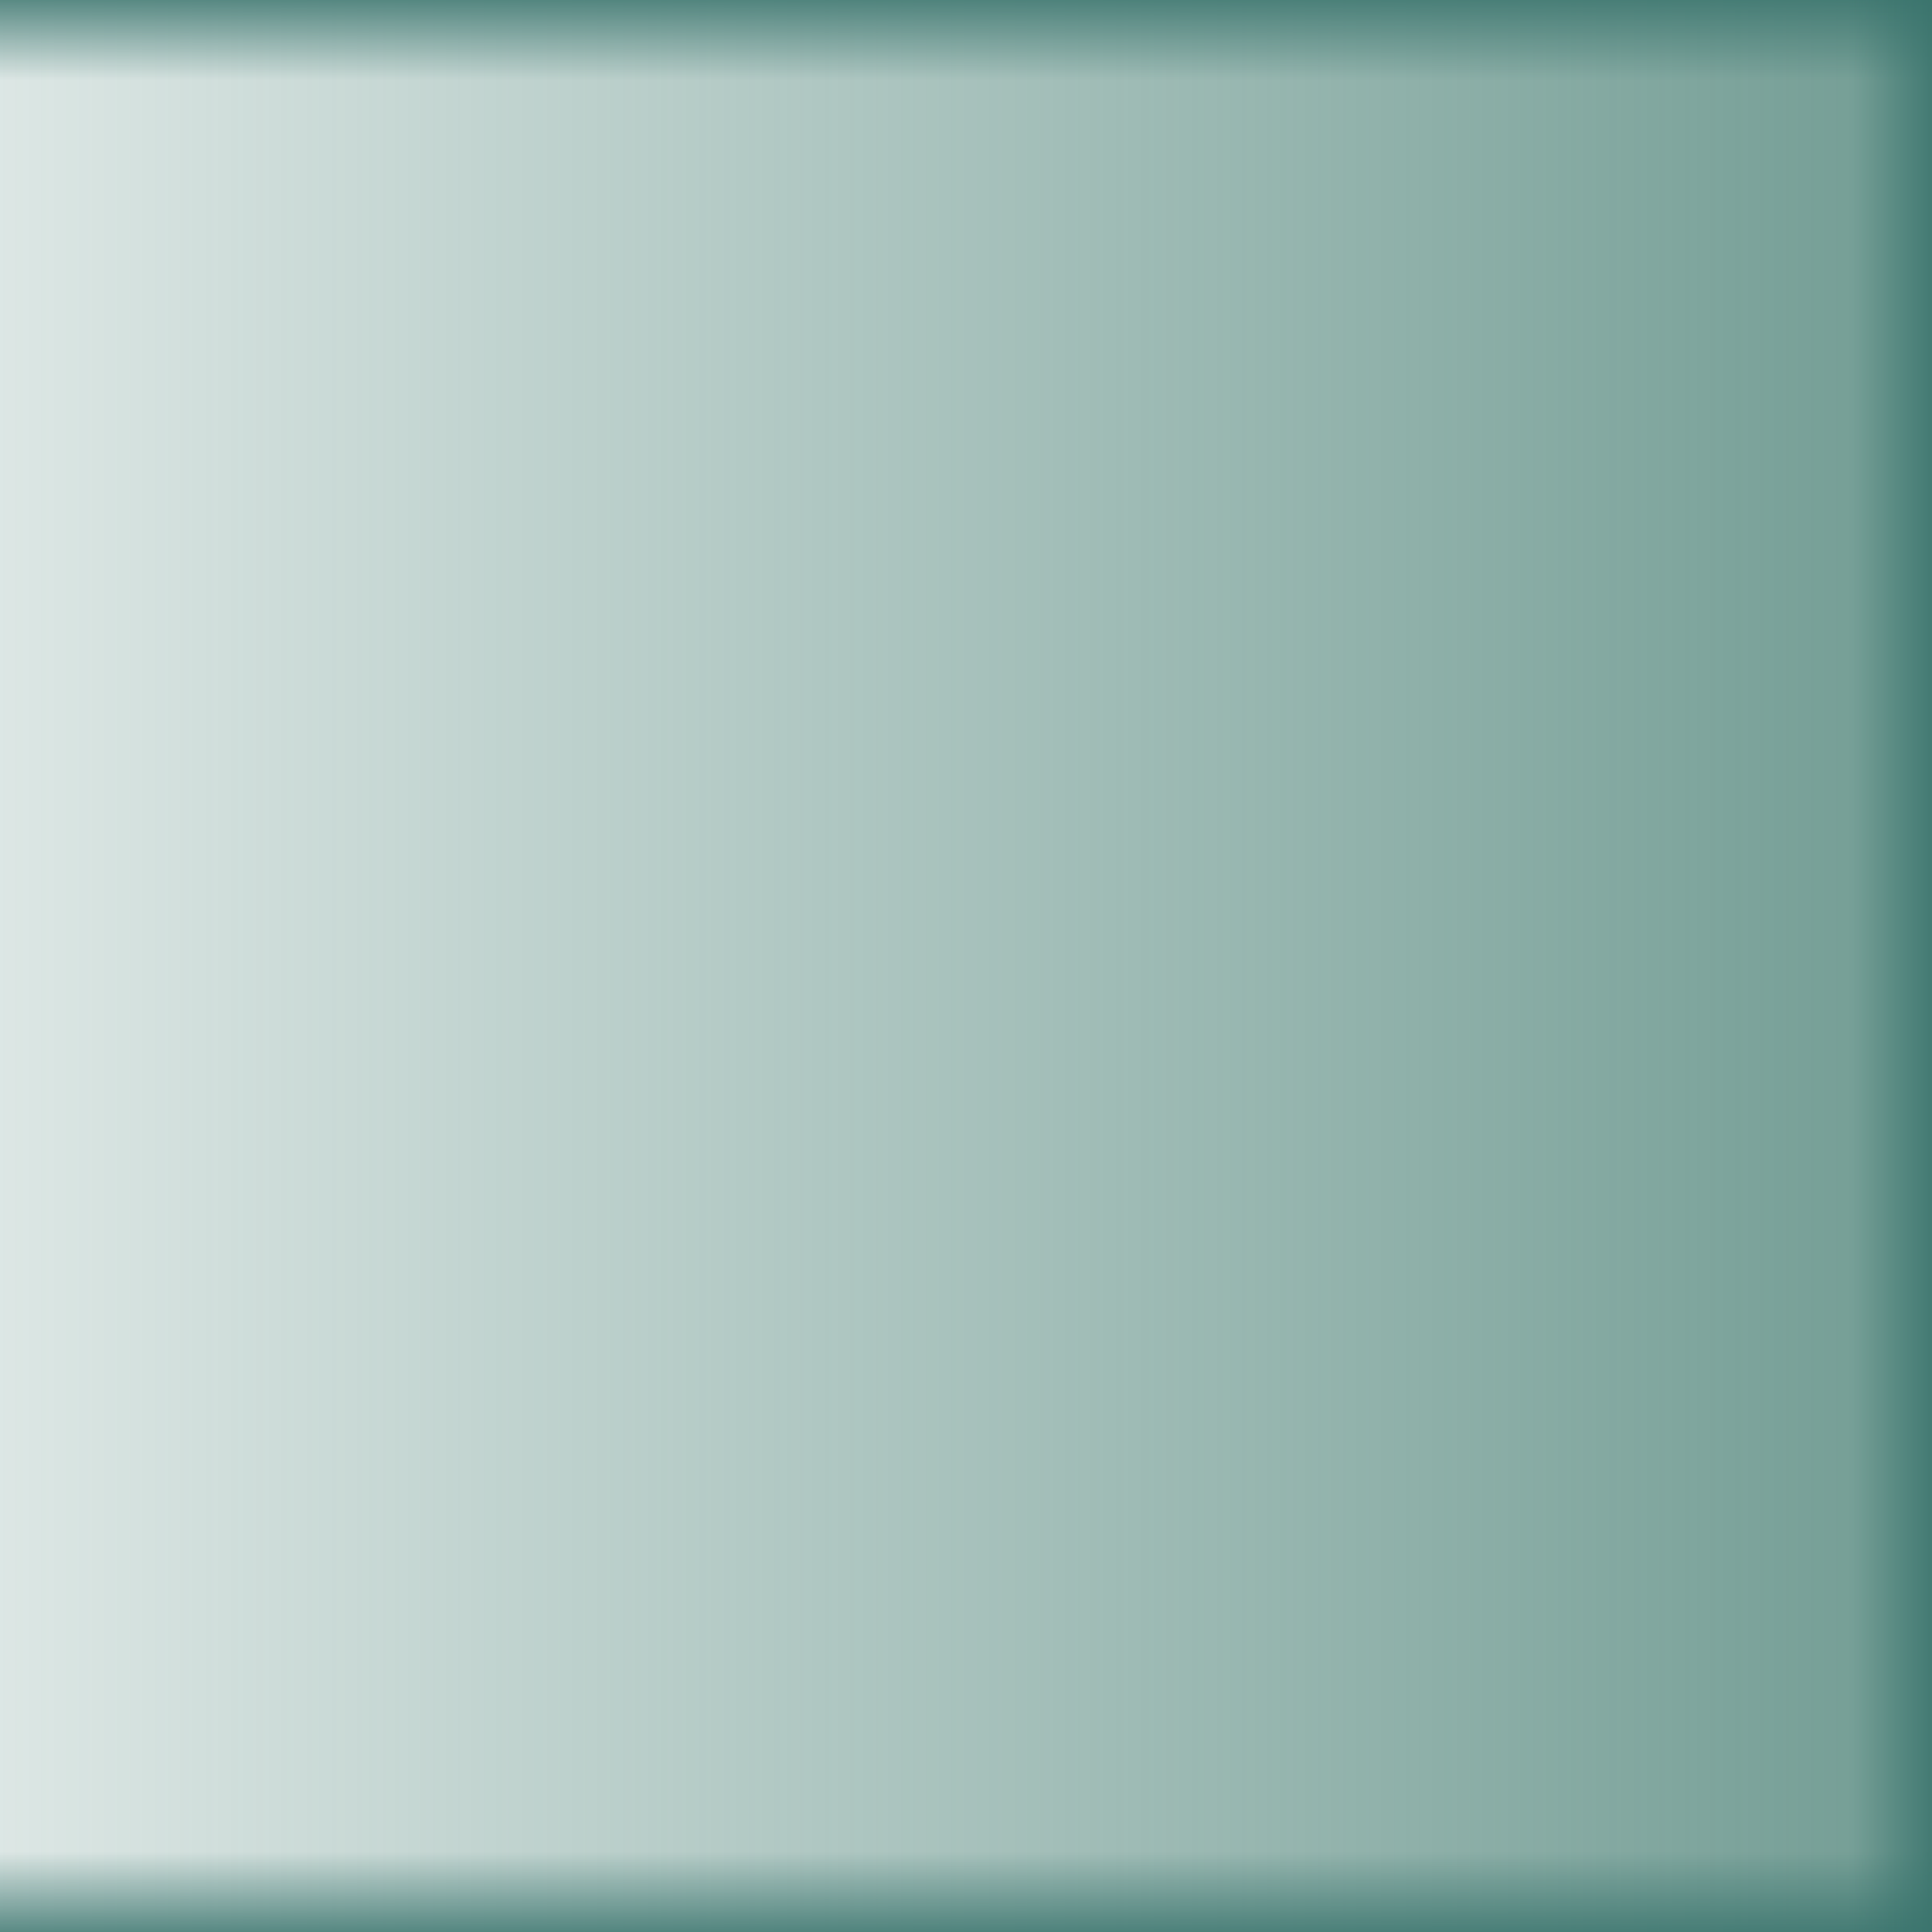 <?xml version="1.0" encoding="UTF-8" standalone="no"?>
<svg
   xmlns:dc="http://purl.org/dc/elements/1.1/"
   xmlns:cc="http://creativecommons.org/ns#"
   xmlns:rdf="http://www.w3.org/1999/02/22-rdf-syntax-ns#"
   xmlns:svg="http://www.w3.org/2000/svg"
   xmlns="http://www.w3.org/2000/svg"
   xmlns:xlink="http://www.w3.org/1999/xlink"
   xmlns:sodipodi="http://sodipodi.sourceforge.net/DTD/sodipodi-0.dtd"
   xmlns:inkscape="http://www.inkscape.org/namespaces/inkscape"
   inkscape:export-ydpi="90.000000"
   inkscape:export-xdpi="90.000000"
   width="24"
   height="24"
   id="svg11300"
   sodipodi:version="0.32"
   inkscape:version="1.0.1 (1.0.1+r73)"
   sodipodi:docname="bg-left-outlined.svg"
   inkscape:output_extension="org.inkscape.output.svg.inkscape"
   version="1.0"
   style="display:inline;enable-background:new">
  <sodipodi:namedview
     stroke="#ef2929"
     fill="#f57900"
     id="base"
     pagecolor="#8c8c8c"
     bordercolor="#ff5e00"
     borderopacity="1"
     inkscape:pageopacity="1"
     inkscape:pageshadow="2"
     inkscape:zoom="22.627417"
     inkscape:cx="0.70765539"
     inkscape:cy="12.071512"
     inkscape:current-layer="layer2"
     showgrid="true"
     inkscape:grid-bbox="true"
     inkscape:document-units="px"
     inkscape:showpageshadow="false"
     inkscape:window-width="1920"
     inkscape:window-height="1000"
     inkscape:window-x="0"
     inkscape:window-y="48"
     width="400px"
     height="300px"
     inkscape:snap-nodes="false"
     inkscape:snap-bbox="true"
     gridtolerance="10000"
     inkscape:object-nodes="true"
     inkscape:snap-grids="true"
     showguides="true"
     inkscape:guide-bbox="true"
     inkscape:window-maximized="1"
     inkscape:bbox-nodes="true"
     inkscape:bbox-paths="false"
     inkscape:snap-bbox-edge-midpoints="false"
     inkscape:snap-bbox-midpoints="false"
     objecttolerance="10000"
     guidetolerance="10000"
     borderlayer="true"
     showborder="true"
     guidecolor="#ff0b00"
     guideopacity="1"
     guidehicolor="#001aff"
     guidehiopacity="0.498"
     inkscape:snap-smooth-nodes="true"
     inkscape:snap-to-guides="true"
     inkscape:document-rotation="0">
    <inkscape:grid
       type="xygrid"
       id="grid3123"
       empspacing="4"
       visible="true"
       enabled="true"
       snapvisiblegridlinesonly="true" />
  </sodipodi:namedview>
  <defs
     id="defs3">
    <linearGradient
       inkscape:collect="always"
       id="linearGradient878">
      <stop
         style="stop-color:#39736c;stop-opacity:1;"
         offset="0"
         id="stop919" />
      <stop
         style="stop-color:#39736c;stop-opacity:0;"
         offset="1"
         id="stop921" />
    </linearGradient>
    <linearGradient
       inkscape:collect="always"
       id="linearGradient878-2">
      <stop
         style="stop-color:#39736c;stop-opacity:1;"
         offset="0"
         id="stop874" />
      <stop
         style="stop-color:#39736c;stop-opacity:0;"
         offset="1"
         id="stop876" />
    </linearGradient>
    <linearGradient
       inkscape:collect="always"
       xlink:href="#linearGradient837"
       id="linearGradient839"
       x1="12"
       y1="-300"
       x2="12"
       y2="-278"
       gradientUnits="userSpaceOnUse"
       spreadMethod="pad"
       gradientTransform="matrix(1,0,0,1.455,-24,412.364)" />
    <linearGradient
       inkscape:collect="always"
       id="linearGradient837">
      <stop
         style="stop-color:#4e8378;stop-opacity:1;"
         offset="0"
         id="stop833" />
      <stop
         style="stop-color:#4e8378;stop-opacity:0;"
         offset="1"
         id="stop835" />
    </linearGradient>
    <linearGradient
       inkscape:collect="always"
       xlink:href="#linearGradient878-2"
       id="linearGradient880"
       x1="0"
       y1="-11"
       x2="1"
       y2="-11"
       gradientUnits="userSpaceOnUse"
       gradientTransform="matrix(1,0,0,1.091,0,24)" />
    <linearGradient
       inkscape:collect="always"
       xlink:href="#linearGradient878-2"
       id="linearGradient905"
       gradientUnits="userSpaceOnUse"
       x1="0"
       y1="-11"
       x2="1"
       y2="-11"
       gradientTransform="matrix(1,0,0,1.091,-24,-1e-6)" />
    <linearGradient
       inkscape:collect="always"
       xlink:href="#linearGradient878"
       id="linearGradient917"
       gradientUnits="userSpaceOnUse"
       x1="0.503"
       y1="-21.515"
       x2="0.503"
       y2="-0.178"
       gradientTransform="matrix(24,0,0,0.045,-24,-23)" />
  </defs>
  <g
     style="display:inline"
     inkscape:groupmode="layer"
     inkscape:label="Base"
     id="layer1"
     transform="translate(0,-276)" />
  <g
     inkscape:groupmode="layer"
     id="layer2"
     inkscape:label="top">
    <rect
       style="display:inline;opacity:0.8;fill:url(#linearGradient839);fill-opacity:1;stroke:none;stroke-width:1.155;enable-background:new"
       id="rect5315"
       width="24"
       height="32"
       x="-24"
       y="-24"
       transform="matrix(0,-1,-1,0,0,0)" />
    <rect
       y="0"
       x="0"
       height="24"
       width="1"
       id="rect5319-3-3"
       style="display:inline;opacity:0.8;fill:url(#linearGradient880);fill-opacity:1;stroke:none;stroke-width:1;enable-background:new"
       transform="matrix(0,1,1,0,0,0)" />
    <rect
       y="-24"
       x="-24"
       height="24"
       width="1"
       id="rect5319-3-3-5"
       style="display:inline;opacity:0.8;fill:url(#linearGradient905);fill-opacity:1;stroke:none;stroke-width:1;enable-background:new"
       transform="matrix(0,-1,-1,0,0,0)" />
    <rect
       y="-24"
       x="-24"
       height="1"
       width="24"
       id="rect5319-3-3-6"
       style="display:inline;opacity:0.8;fill:url(#linearGradient917);fill-opacity:1;stroke:none;stroke-width:1;enable-background:new"
       transform="matrix(0,-1,-1,0,0,0)" />
  </g>
</svg>
